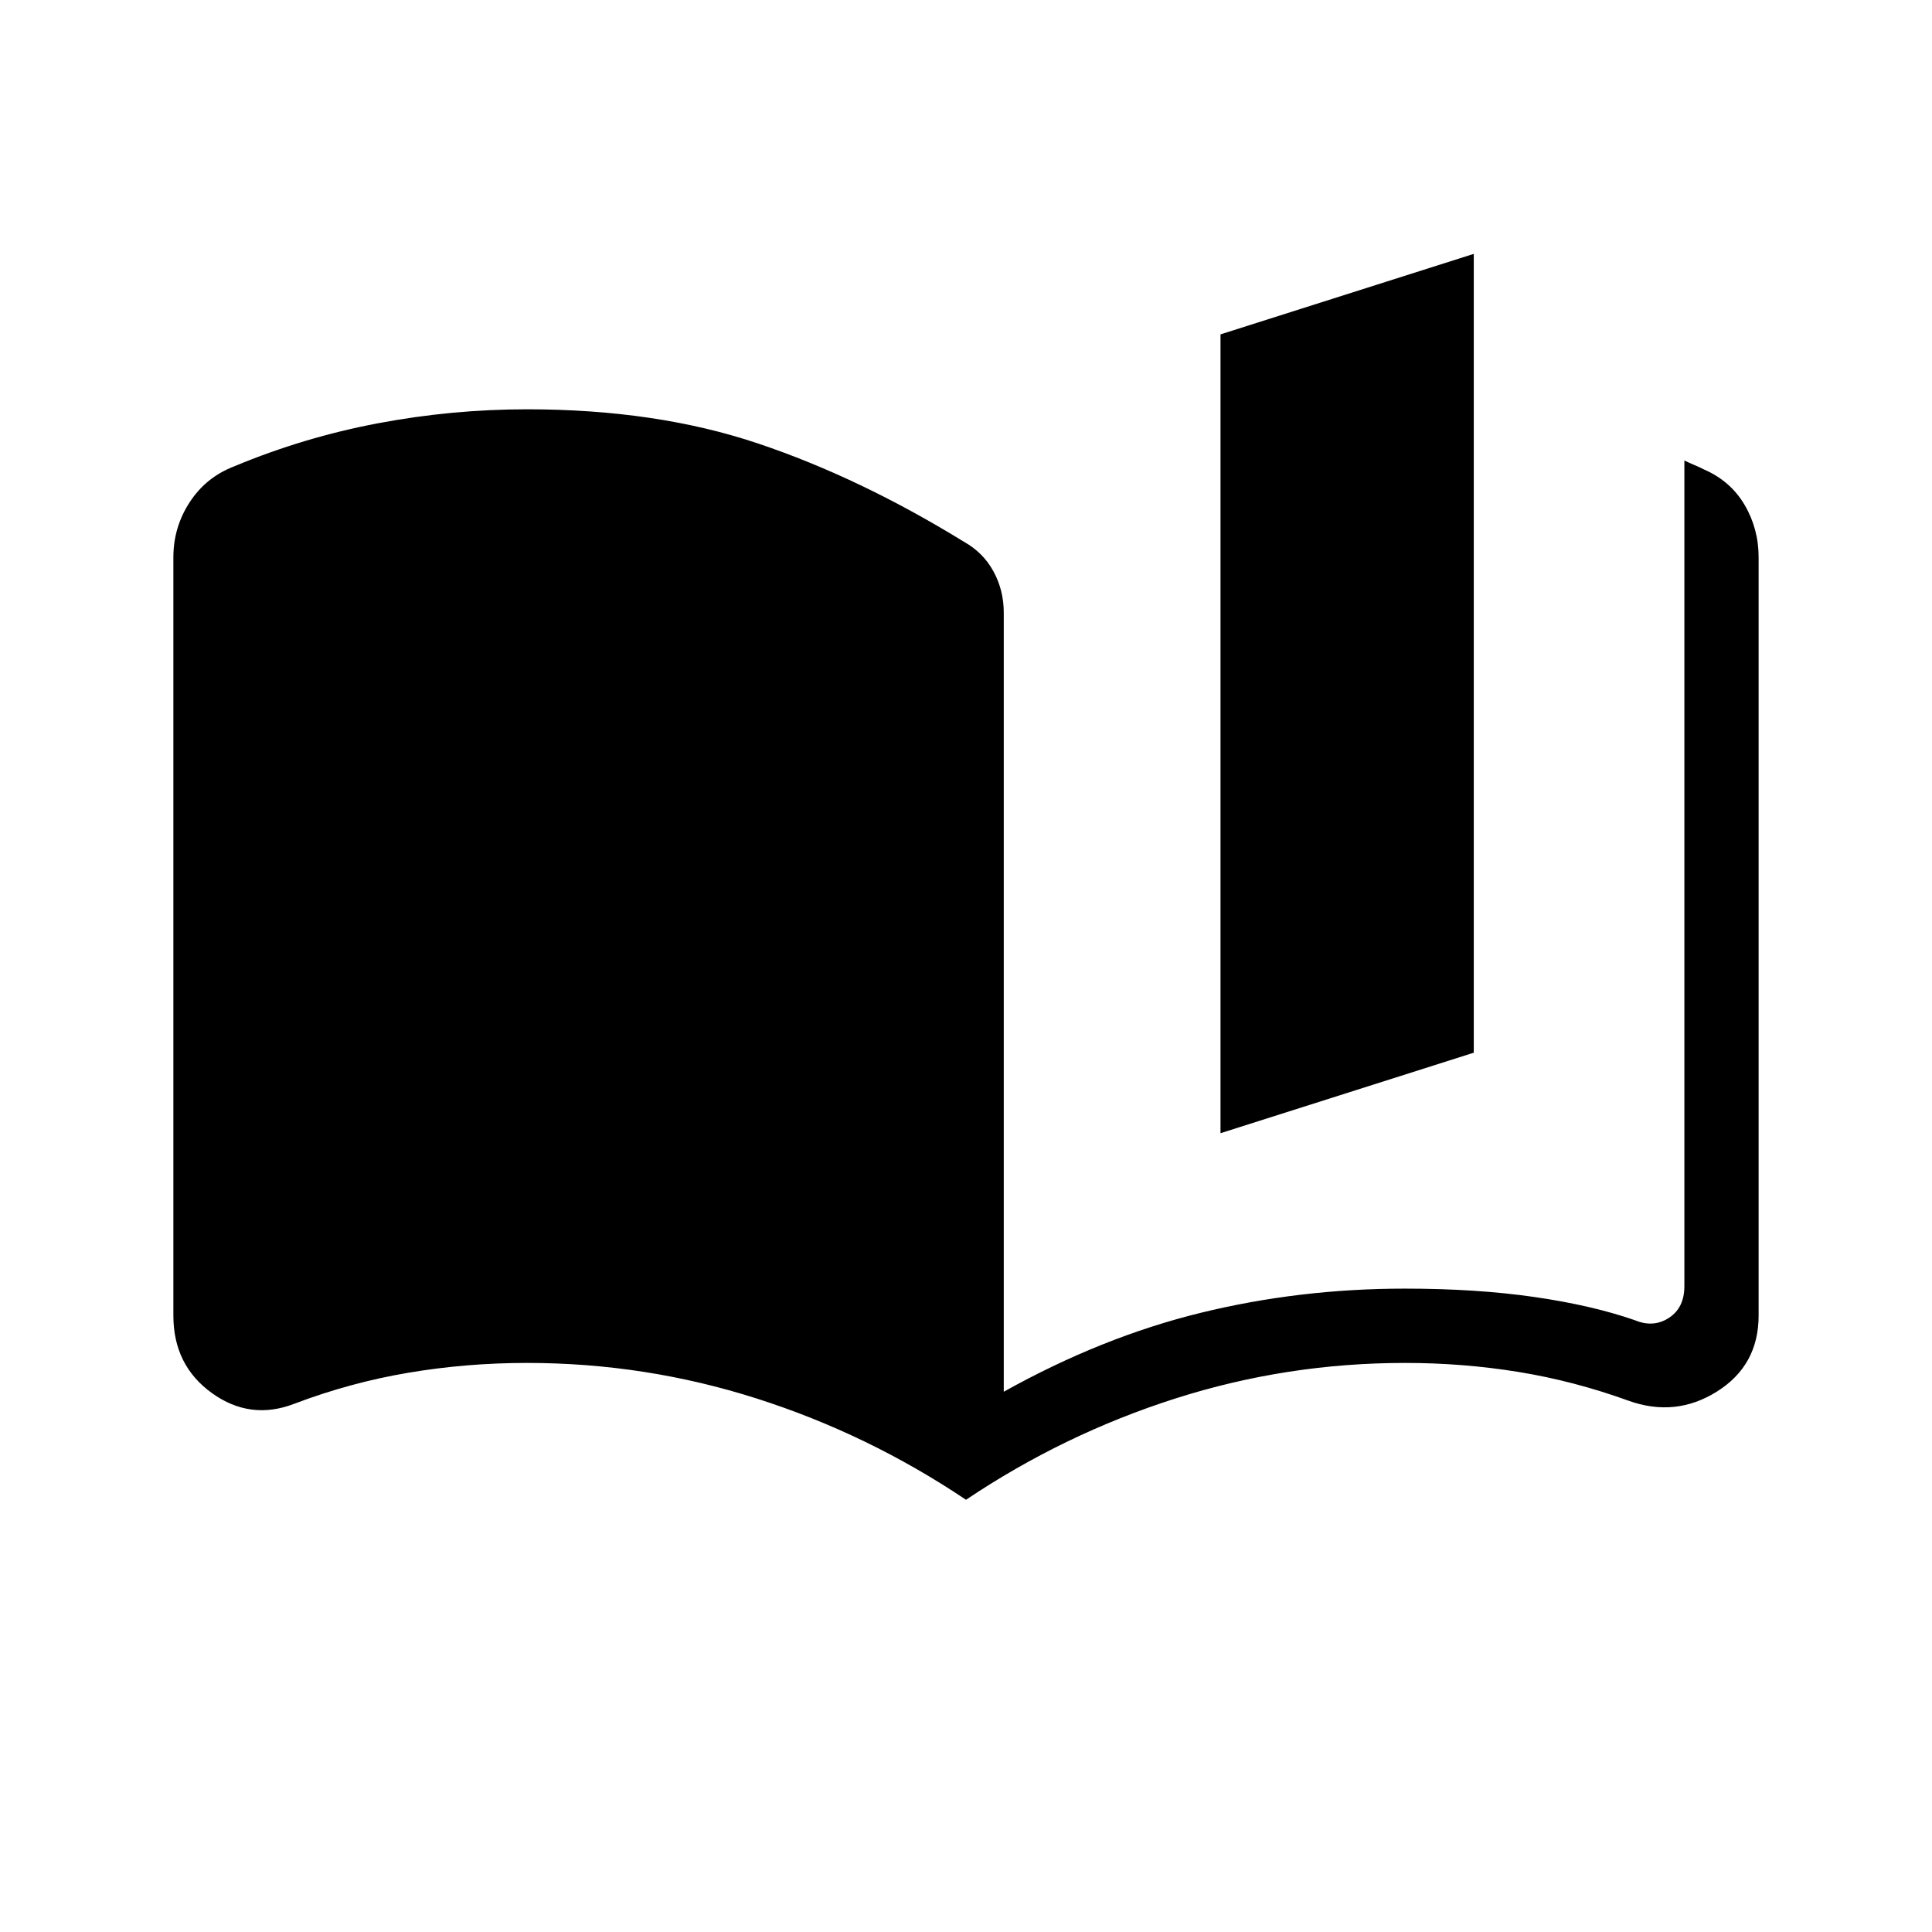 <svg xmlns="http://www.w3.org/2000/svg" height="24" viewBox="0 -960 960 960" width="24"><path d="M480-214.77q-48.65-32.65-104.04-50.33-55.38-17.67-114.11-17.67-30.02 0-58.9 4.87-28.87 4.86-56.66 15.4-21.91 8.46-41.02-5.31-19.12-13.77-19.12-38.5v-376.77q0-14.96 8.12-27.4 8.11-12.44 22.19-17.83 34.58-14.42 71.33-21.36 36.75-6.95 74.15-6.95 64.21 0 114.75 16.99 50.54 16.98 102.27 48.82 9.58 5.35 14.69 14.73 5.12 9.39 5.12 20.5v387.12q48.69-27.16 97.77-39.19 49.08-12.04 101.55-12.04 35.56 0 64.29 4.15 28.74 4.16 49.97 11.54 9.23 3.85 16.92-1.15 7.69-5 7.69-15.77v-410.27q2.31 1.15 4.92 2.23 2.62 1.08 4.74 2.19 13.3 5.77 20.26 17.64 6.97 11.86 6.97 26.05v376.77q0 24.73-20.66 37.73-20.65 13-44.1 4.54-27.01-9.77-54.55-14.25-27.54-4.48-56.39-4.48-58.73 0-114.11 17.67-55.39 17.68-104.04 50.33Zm126.46-182.15v-396.93l125.85-40v396.93l-125.85 40Z"/></svg>